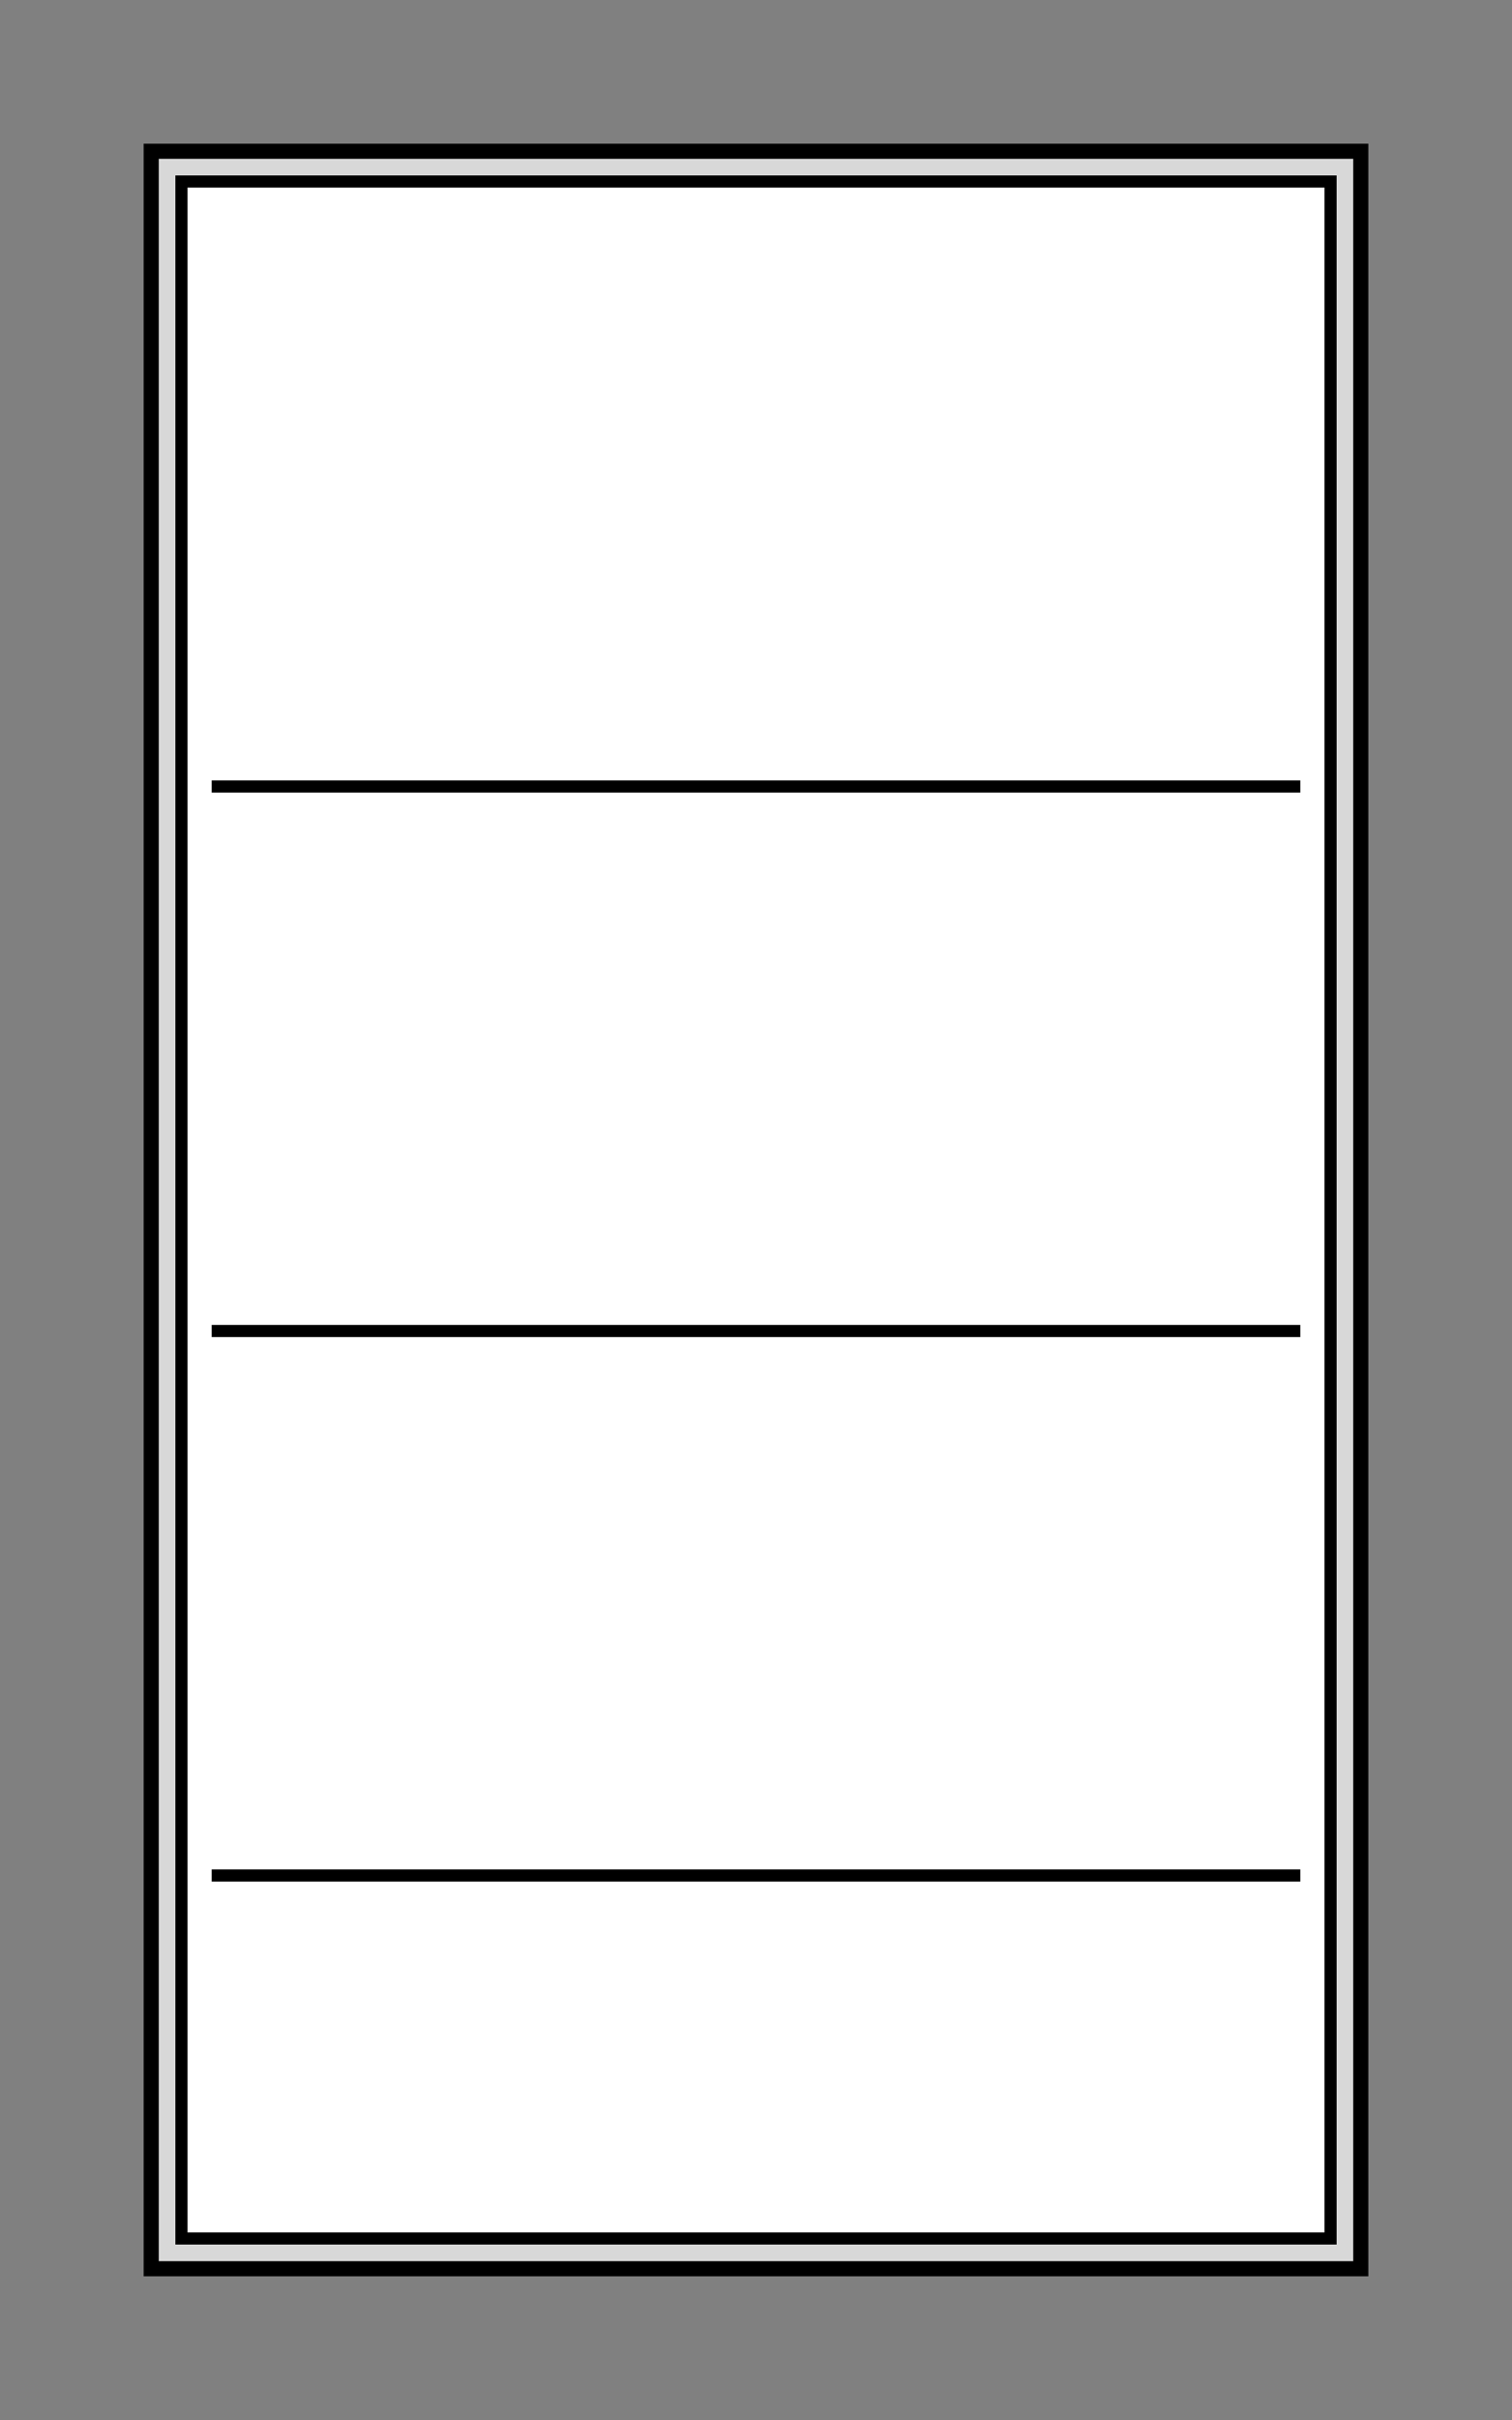 <svg width="500" height="800" viewBox="0 0 500 800" xmlns="http://www.w3.org/2000/svg">
  <rect x="0" y="0" width="500" height="800" fill="#808080" stroke="none"/>
  <!-- Fridge body -->
  <rect x="50" y="50" width="400" height="700" fill="#D8D8D8" stroke="black" stroke-width="5"/>

  <!-- Fridge door -->
  <rect x="60" y="60" width="380" height="680" fill="white" stroke="black" stroke-width="4"/>

  <!-- Shelves (3 levels) -->
  <line x1="70" y1="260" x2="430" y2="260" stroke="black" stroke-width="4"/>
  <line x1="70" y1="440" x2="430" y2="440" stroke="black" stroke-width="4"/>
  <line x1="70" y1="620" x2="430" y2="620" stroke="black" stroke-width="4"/>
</svg>
